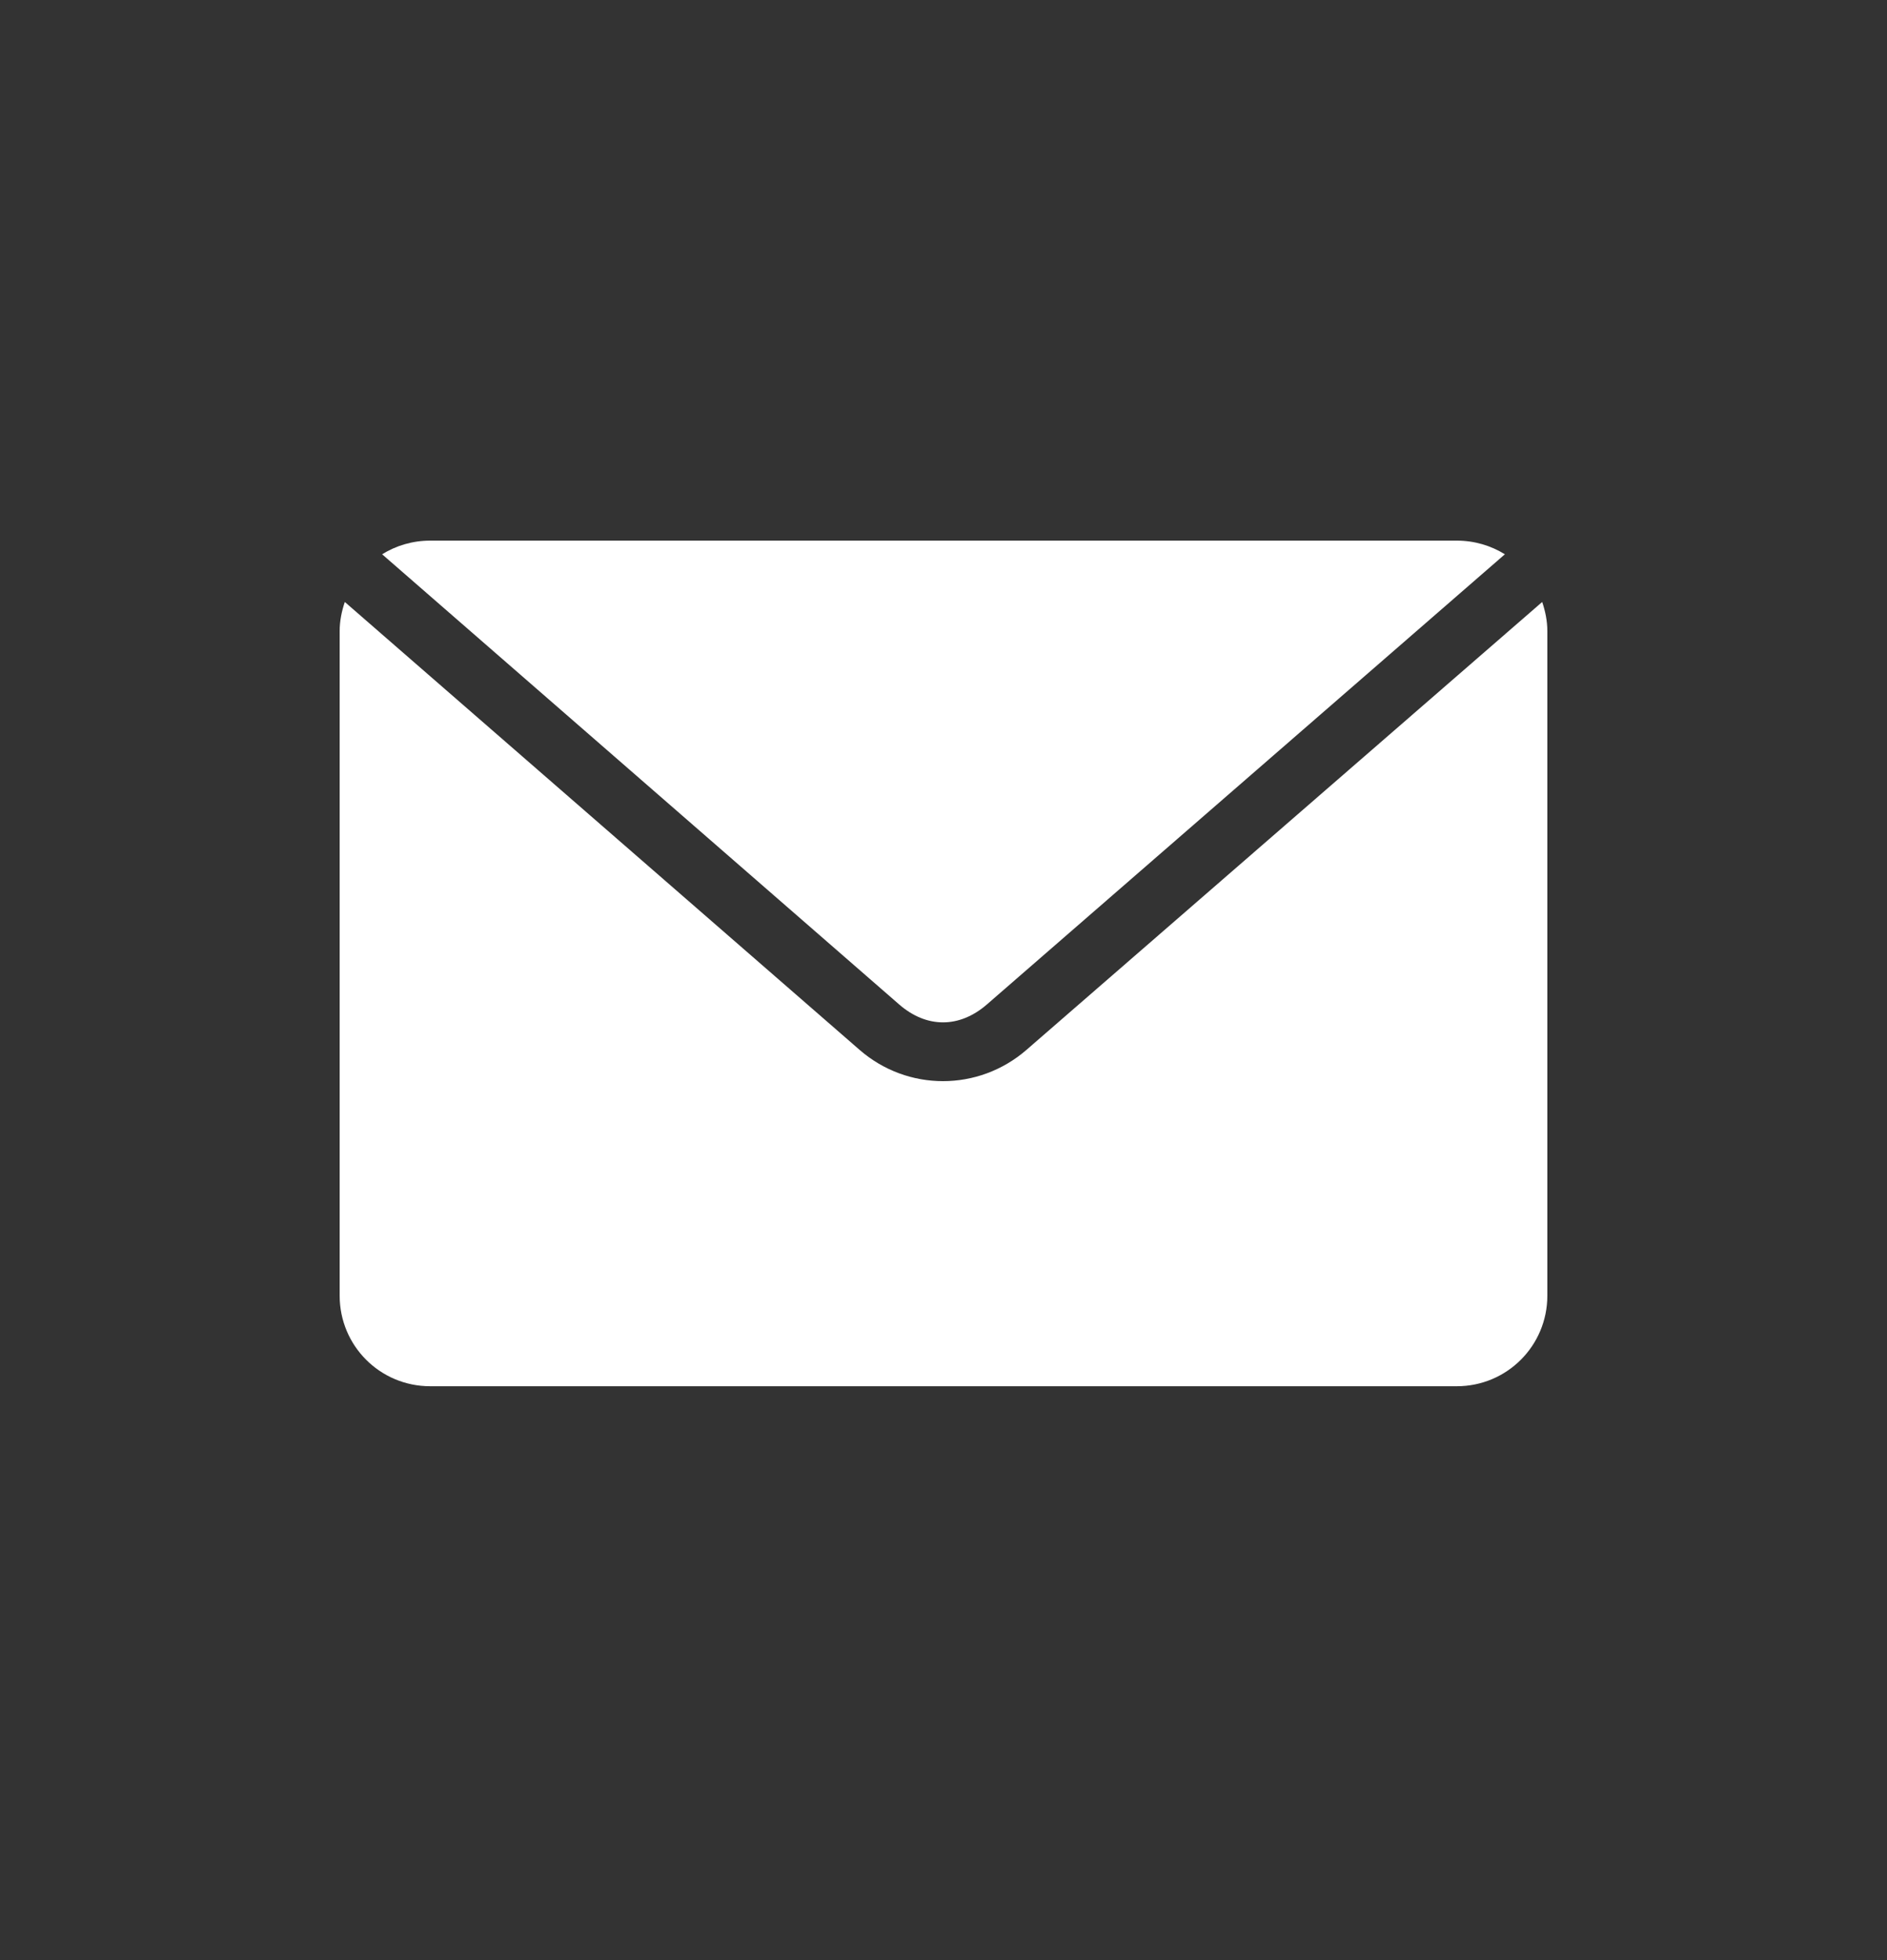 <svg width="26" height="27" viewBox="0 0 26 27" fill="none" xmlns="http://www.w3.org/2000/svg">
<rect x="0" y="0" width="26" height="27" fill="#333333" stroke="none"/>
<path d="M5.928 7.447C5.684 7.447 5.457 7.516 5.265 7.635L12.389 13.836C12.767 14.165 13.219 14.165 13.598 13.836L20.735 7.635C20.543 7.516 20.316 7.447 20.072 7.447H5.928H5.928ZM4.751 8.292C4.708 8.419 4.68 8.553 4.68 8.695V17.847C4.68 18.538 5.236 19.095 5.928 19.095H20.072C20.763 19.095 21.32 18.538 21.32 17.847V8.695C21.32 8.553 21.292 8.419 21.249 8.292L14.144 14.461C13.482 15.036 12.505 15.037 11.843 14.461L4.751 8.292L4.751 8.292Z" fill="white"/>
</svg>
